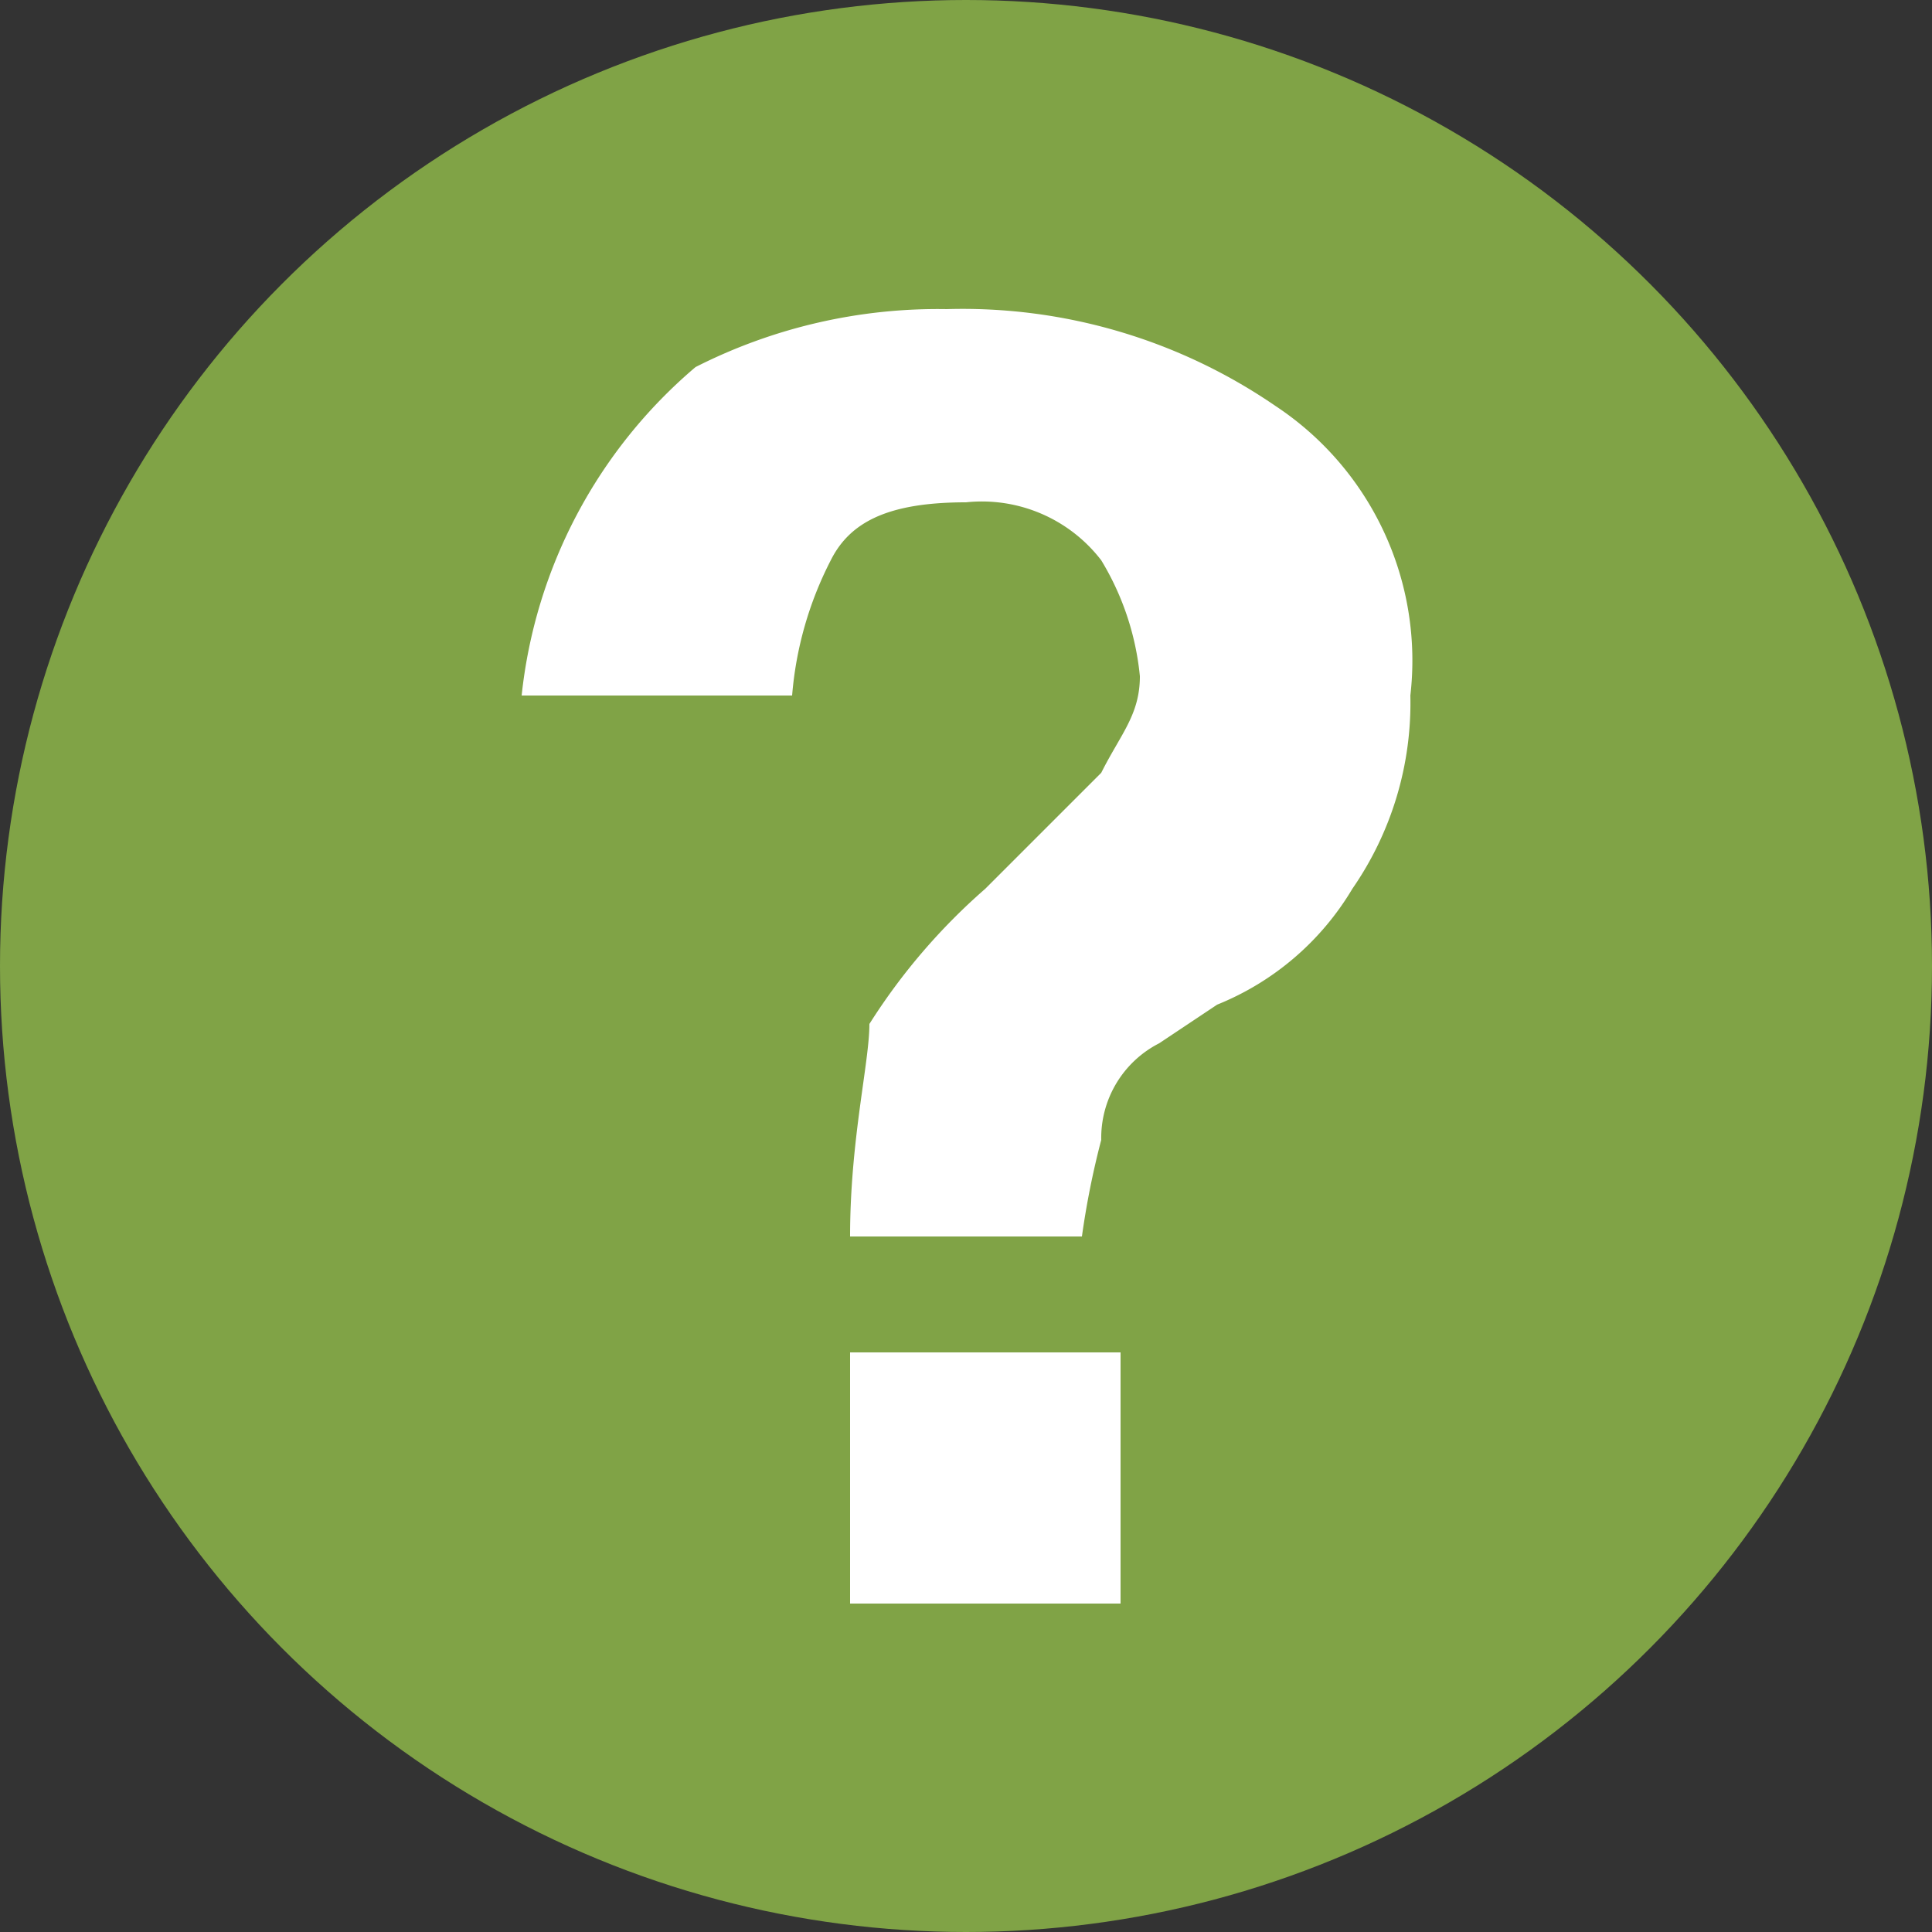 <svg xmlns="http://www.w3.org/2000/svg" viewBox="0 0 10 10"><rect x="0" y="0" width="10" height="10" fill="#333333" stroke="none"/><defs><style>.a{fill:#80a346;}.b{fill:#fff;}</style></defs><g transform="translate(-6.2 -18.5)"><circle class="a" cx="5" cy="5" r="5" transform="translate(6.2 18.5)"/><path class="b" d="M9.8,20.4a2.768,2.768,0,0,1,1.3-.3,2.86,2.86,0,0,1,1.7.5,1.579,1.579,0,0,1,.7,1.5,1.689,1.689,0,0,1-.3,1,1.441,1.441,0,0,1-.7.6l-.3.2a.55.55,0,0,0-.3.5,4.331,4.331,0,0,0-.1.5H10.6c0-.5.1-.9.1-1.1a3.191,3.191,0,0,1,.6-.7l.3-.3.3-.3c.1-.2.2-.3.2-.5a1.421,1.421,0,0,0-.2-.6.779.779,0,0,0-.7-.3c-.4,0-.6.1-.7.3a1.854,1.854,0,0,0-.2.7H8.9A2.588,2.588,0,0,1,9.8,20.4Zm.8,5.1H12v1.3H10.6Z"/></g></svg>